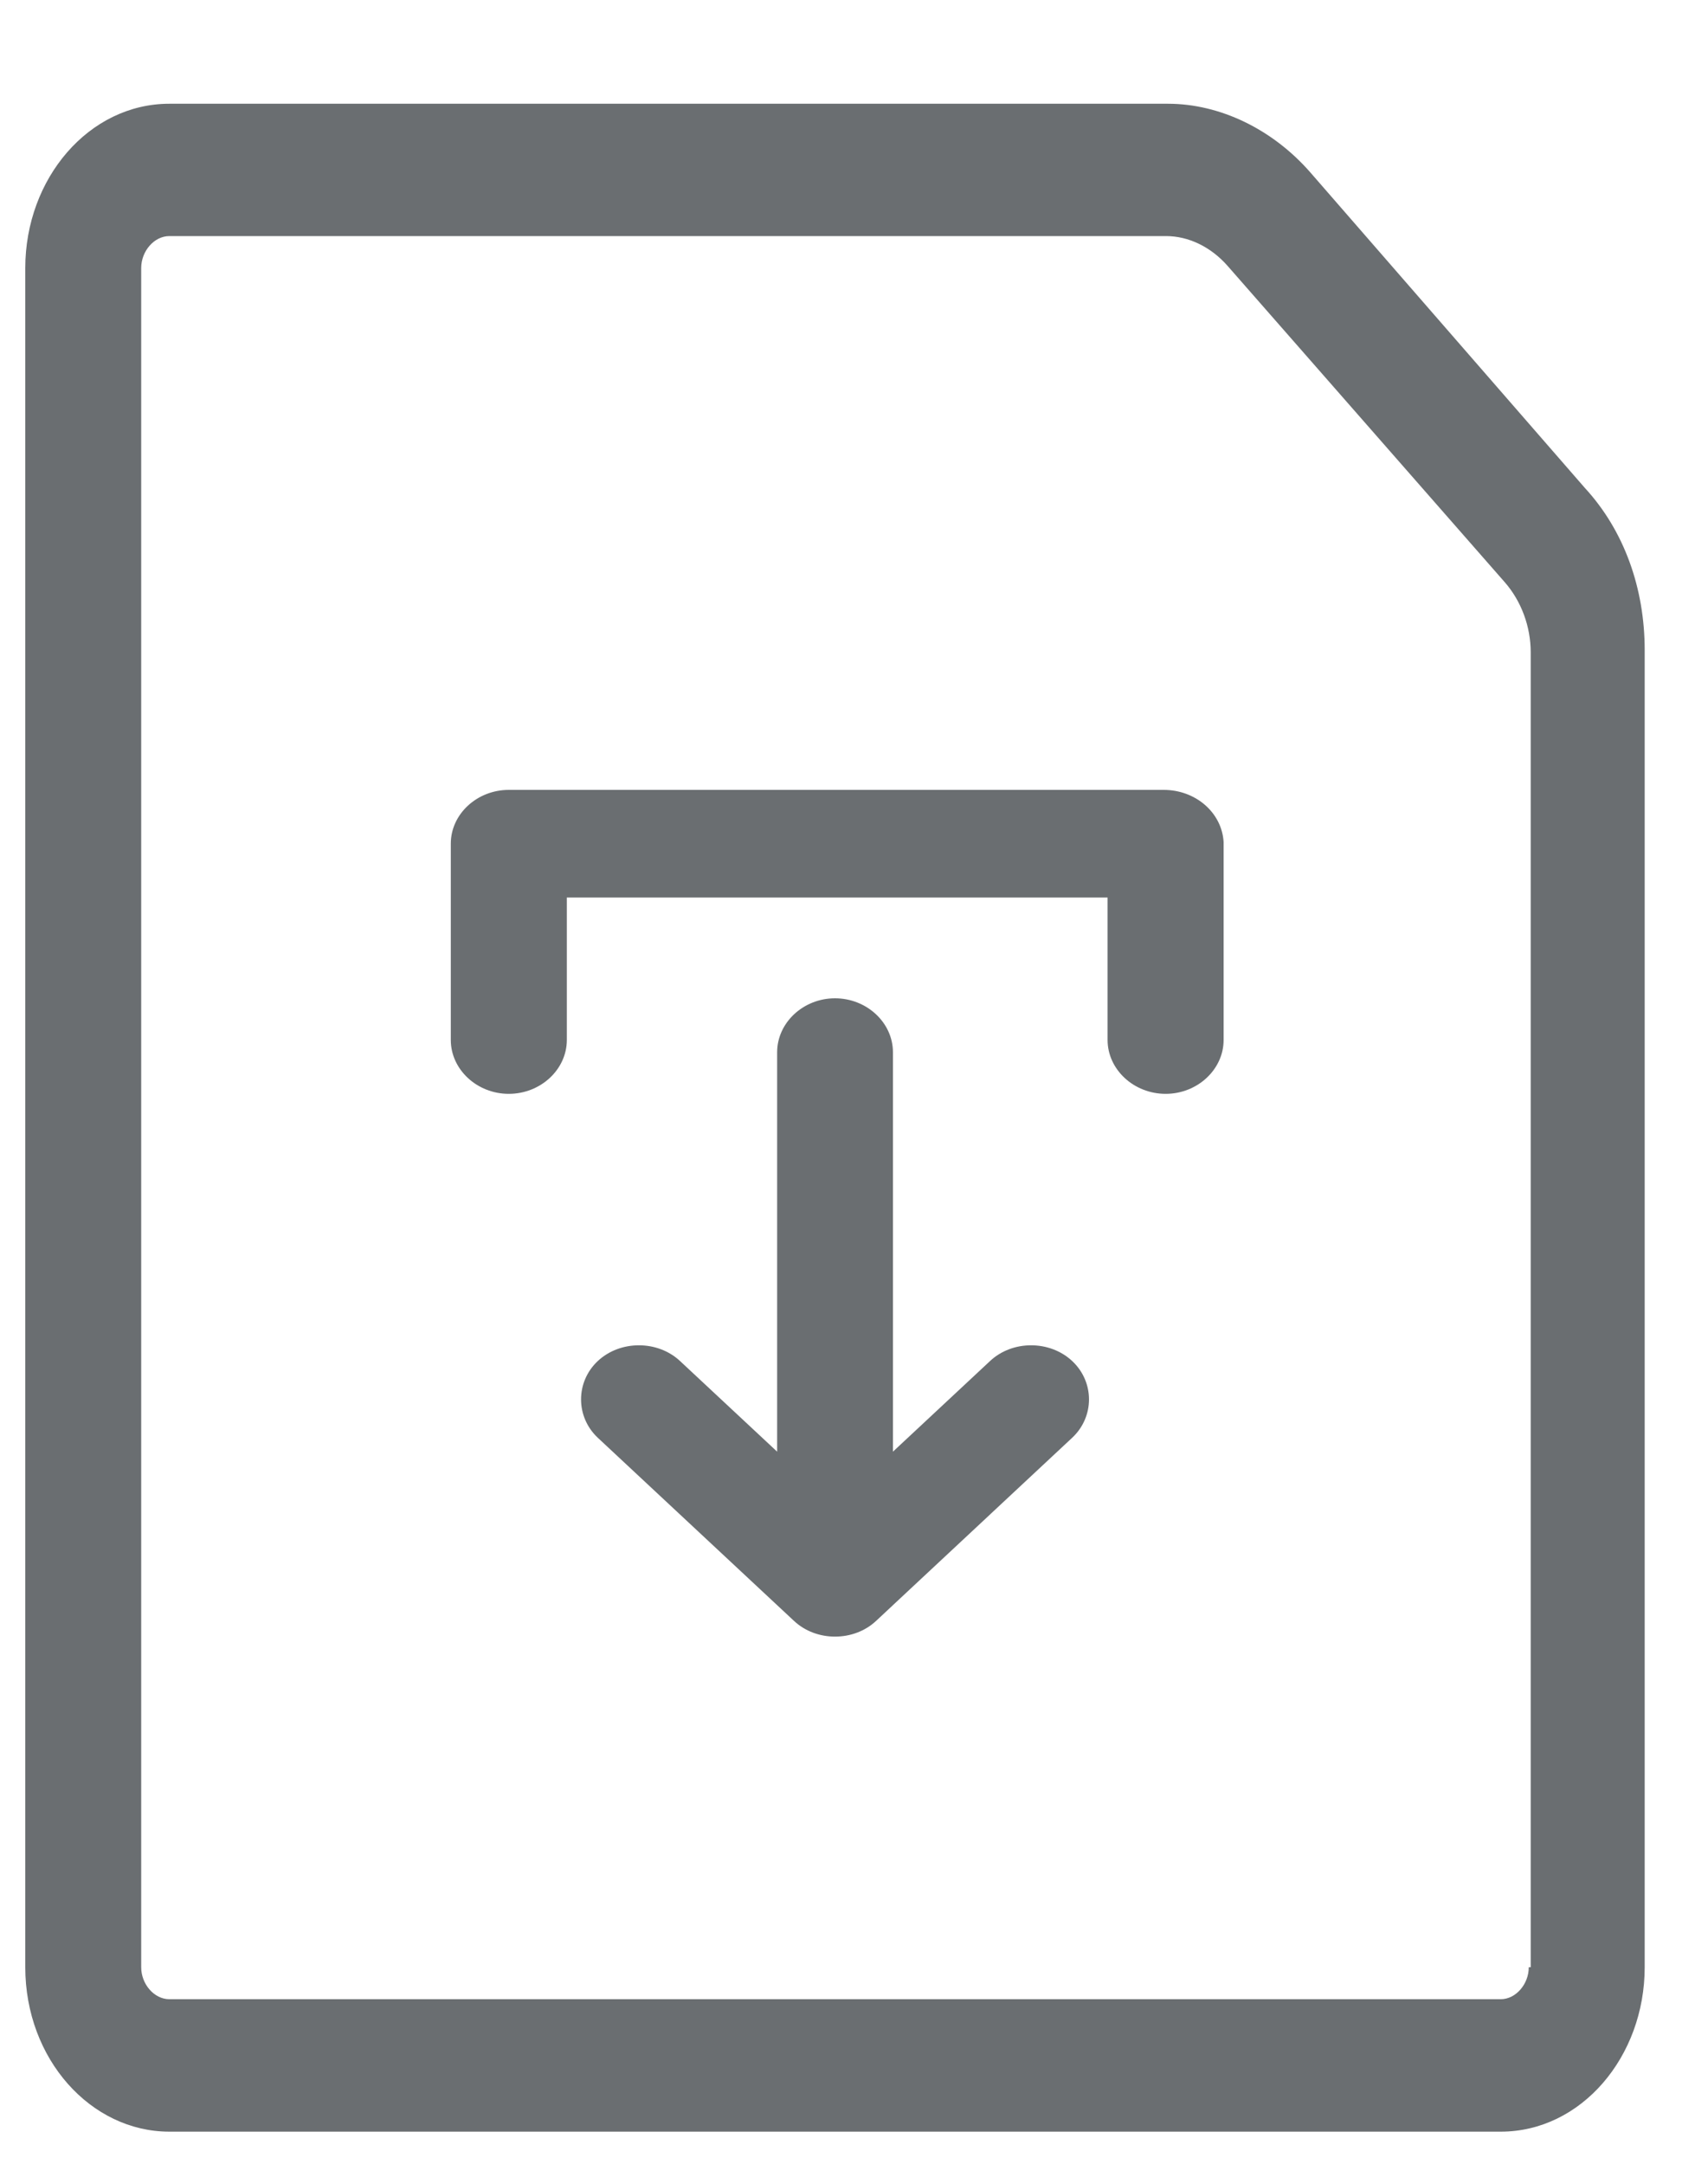 <svg width="15" height="19" viewBox="0 0 15 19" fill="none" xmlns="http://www.w3.org/2000/svg">
<path d="M13.919 4.285L11.505 1.511C11.176 1.136 10.716 0.911 10.257 0.911H1.487C0.781 0.911 0.222 1.567 0.222 2.354V17.274C0.222 18.08 0.797 18.718 1.487 18.718H13.18C13.886 18.718 14.444 18.061 14.444 17.274V5.709C14.444 5.166 14.264 4.66 13.919 4.285ZM13.426 17.274C13.426 17.424 13.311 17.555 13.18 17.555H1.487C1.355 17.555 1.24 17.424 1.24 17.274V2.354C1.24 2.204 1.355 2.073 1.487 2.073H10.24C10.437 2.073 10.634 2.167 10.782 2.336L13.213 5.11C13.361 5.278 13.443 5.503 13.443 5.728V17.274H13.426Z" fill="#6A6E71"/>
<path d="M8.695 11.951L7.842 12.747V9.24C7.842 8.98 7.612 8.766 7.333 8.766C7.055 8.766 6.825 8.98 6.825 9.24V12.747L5.972 11.951C5.775 11.767 5.447 11.767 5.25 11.951C5.054 12.135 5.054 12.441 5.25 12.625L6.973 14.233C7.071 14.325 7.202 14.371 7.333 14.371C7.465 14.371 7.596 14.325 7.694 14.233L9.416 12.625C9.613 12.441 9.613 12.135 9.416 11.951C9.219 11.767 8.891 11.767 8.695 11.951Z" fill="#6A6E71"/>
<path d="M10.22 6.936H4.468C4.189 6.936 3.959 7.149 3.959 7.408V9.132C3.959 9.391 4.189 9.605 4.468 9.605C4.748 9.605 4.978 9.391 4.978 9.132V7.881H9.727V9.132C9.727 9.391 9.957 9.605 10.237 9.605C10.516 9.605 10.746 9.391 10.746 9.132V7.393C10.73 7.134 10.499 6.936 10.22 6.936Z" fill="#6A6E71"/>
</svg>
